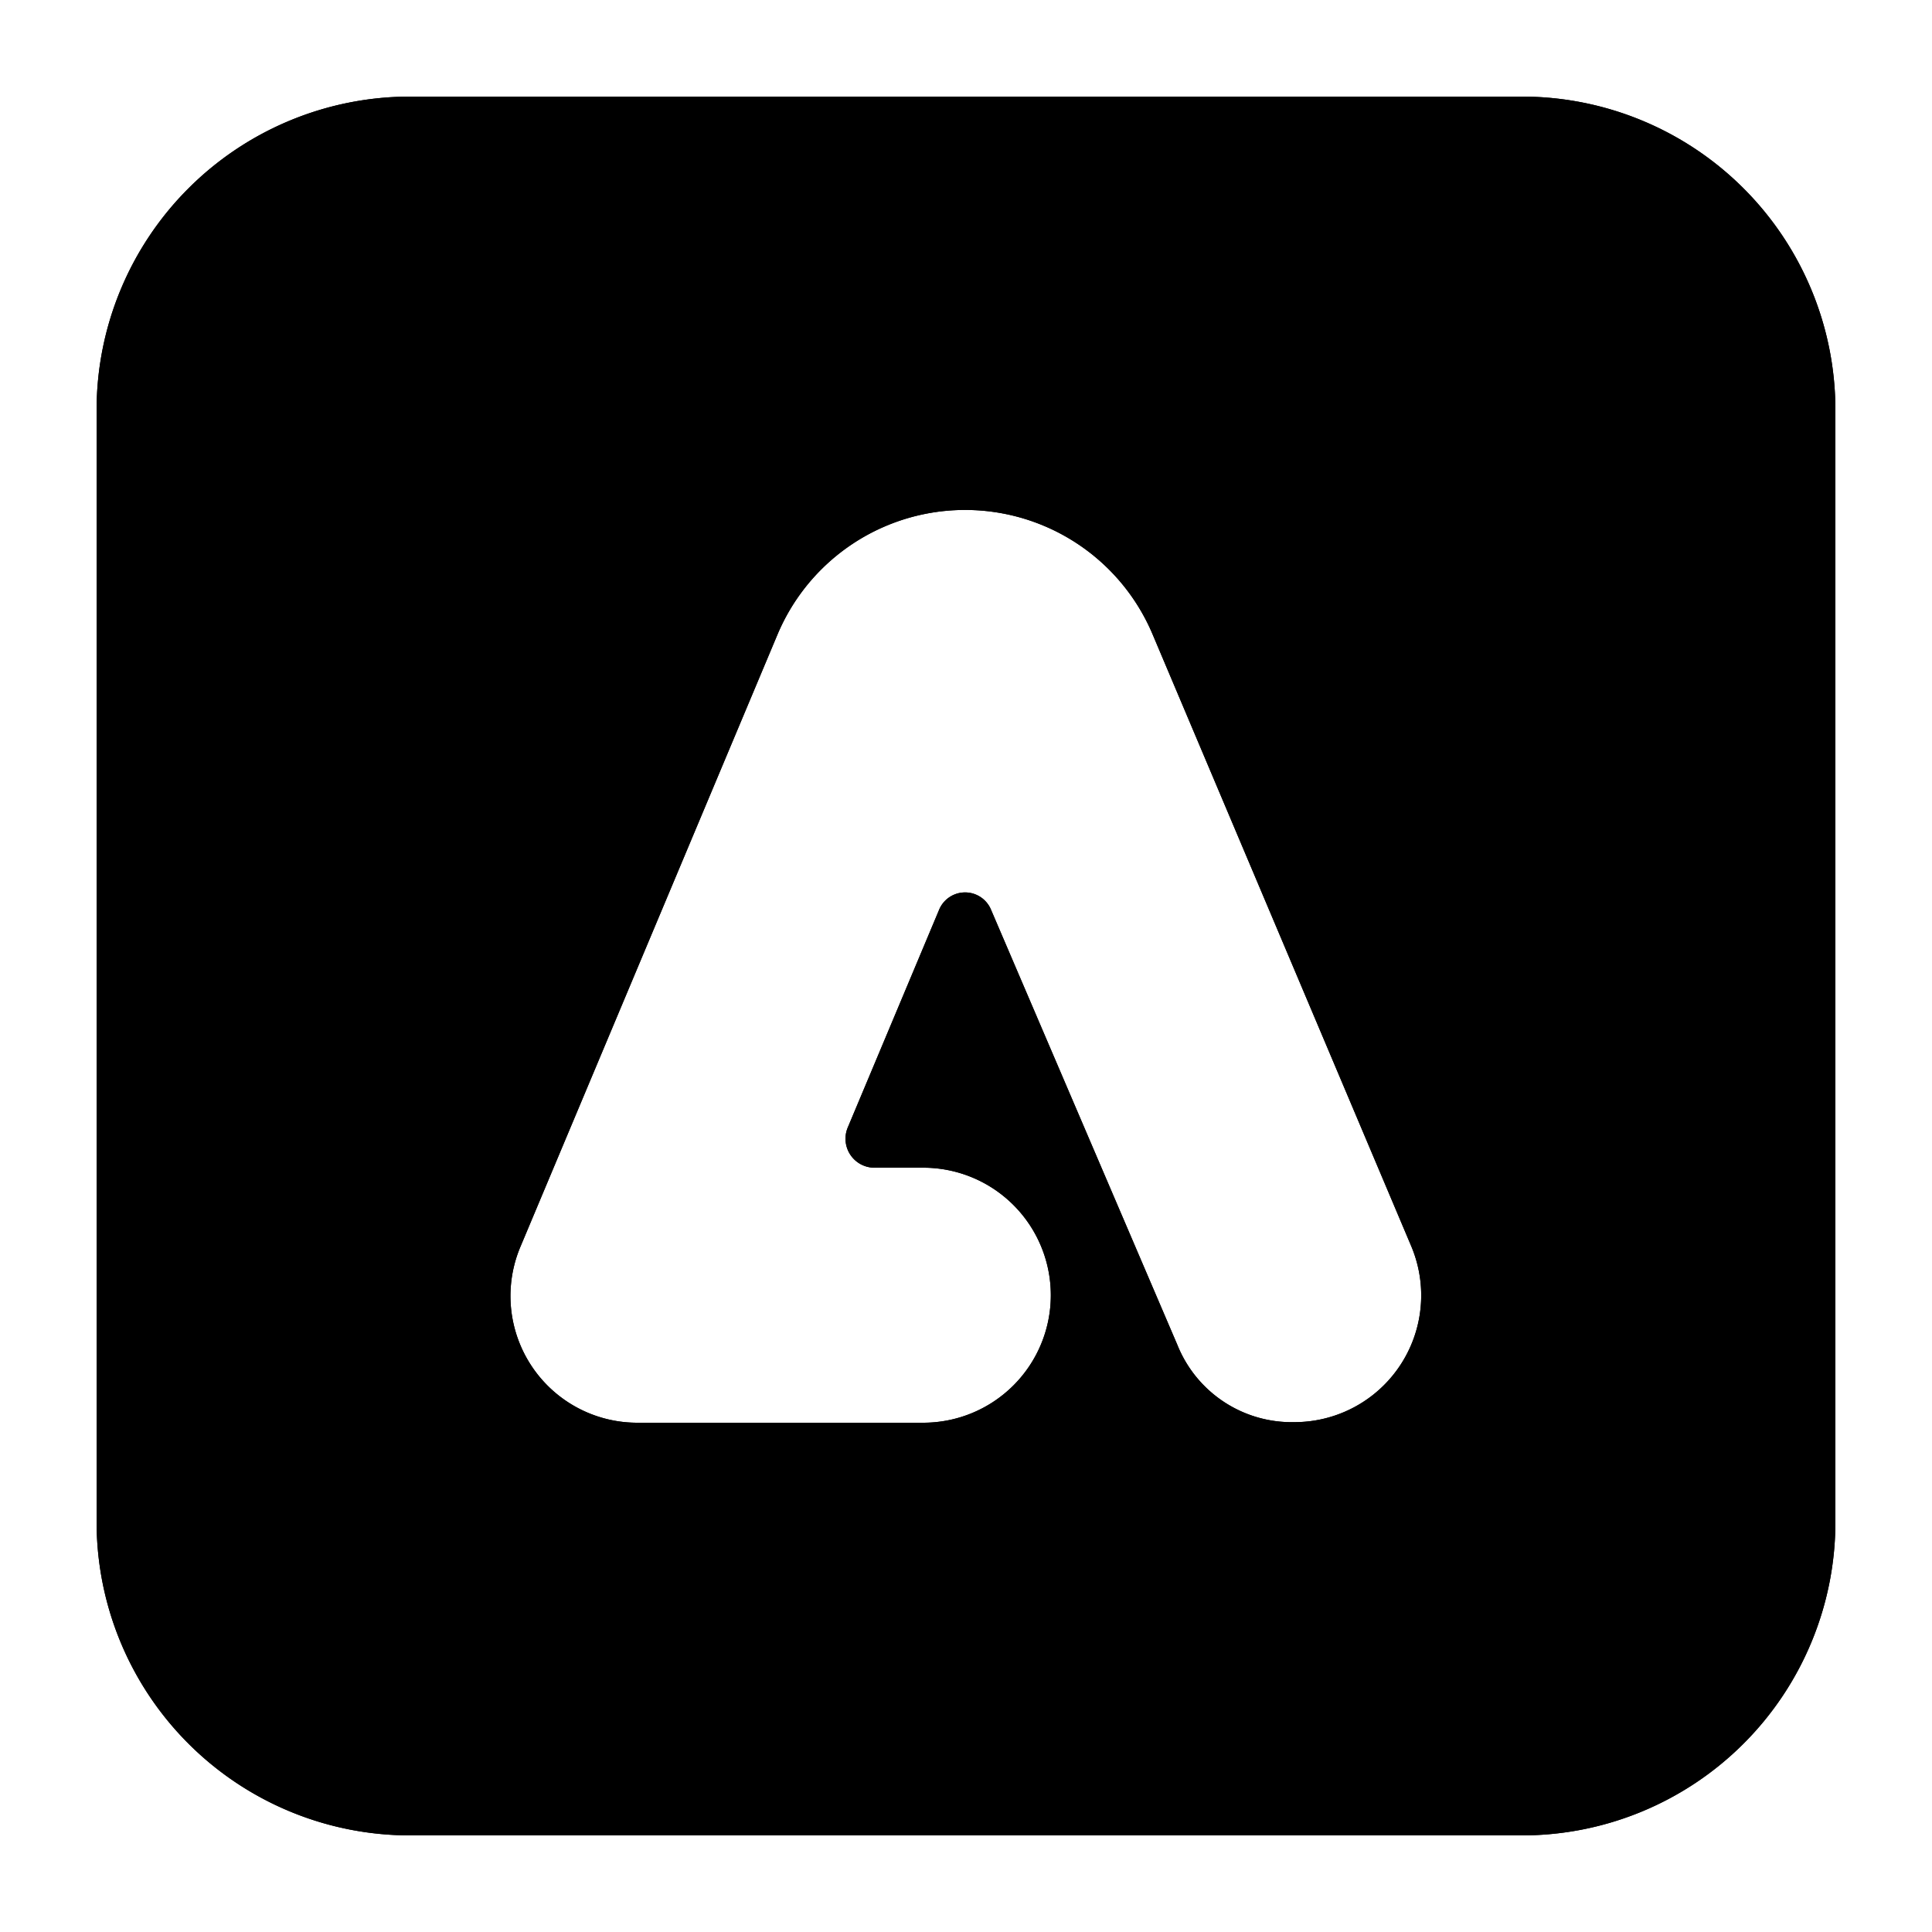 <svg xmlns="http://www.w3.org/2000/svg" width="20" height="20" viewBox="0 0 20 20">
  <g id="S2_Icon_AdobeExpressSolid_20_N">
    <path fill="currentColor" d="M15.755,1H4.245A3.245,3.245,0,0,0,1,4.245v11.51A3.245,3.245,0,0,0,4.245,19h11.51A3.245,3.245,0,0,0,19,15.755V4.245A3.245,3.245,0,0,0,15.755,1ZM13.4,14.722a1.275,1.275,0,0,1-1.212-.8l-1.927-4.5a.291.291,0,0,0-.541,0l-.944,2.25a.3.3,0,0,0,.276.416l.506,0a1.32,1.32,0,0,1,0,2.64H6.6A1.312,1.312,0,0,1,5.39,12.9L8.05,6.565a2.107,2.107,0,0,1,3.881,0L14.609,12.9A1.312,1.312,0,0,1,13.4,14.722Z"/>
    <path d="M15.755,1H4.245A3.245,3.245,0,0,0,1,4.245v11.51A3.245,3.245,0,0,0,4.245,19h11.51A3.245,3.245,0,0,0,19,15.755V4.245A3.245,3.245,0,0,0,15.755,1ZM13.4,14.722a1.275,1.275,0,0,1-1.212-.8l-1.927-4.5a.291.291,0,0,0-.541,0l-.944,2.25a.3.3,0,0,0,.276.416l.506,0a1.32,1.32,0,0,1,0,2.64H6.6A1.312,1.312,0,0,1,5.39,12.9L8.05,6.565a2.107,2.107,0,0,1,3.881,0L14.609,12.9A1.312,1.312,0,0,1,13.4,14.722Z"/>
  </g>
</svg>
